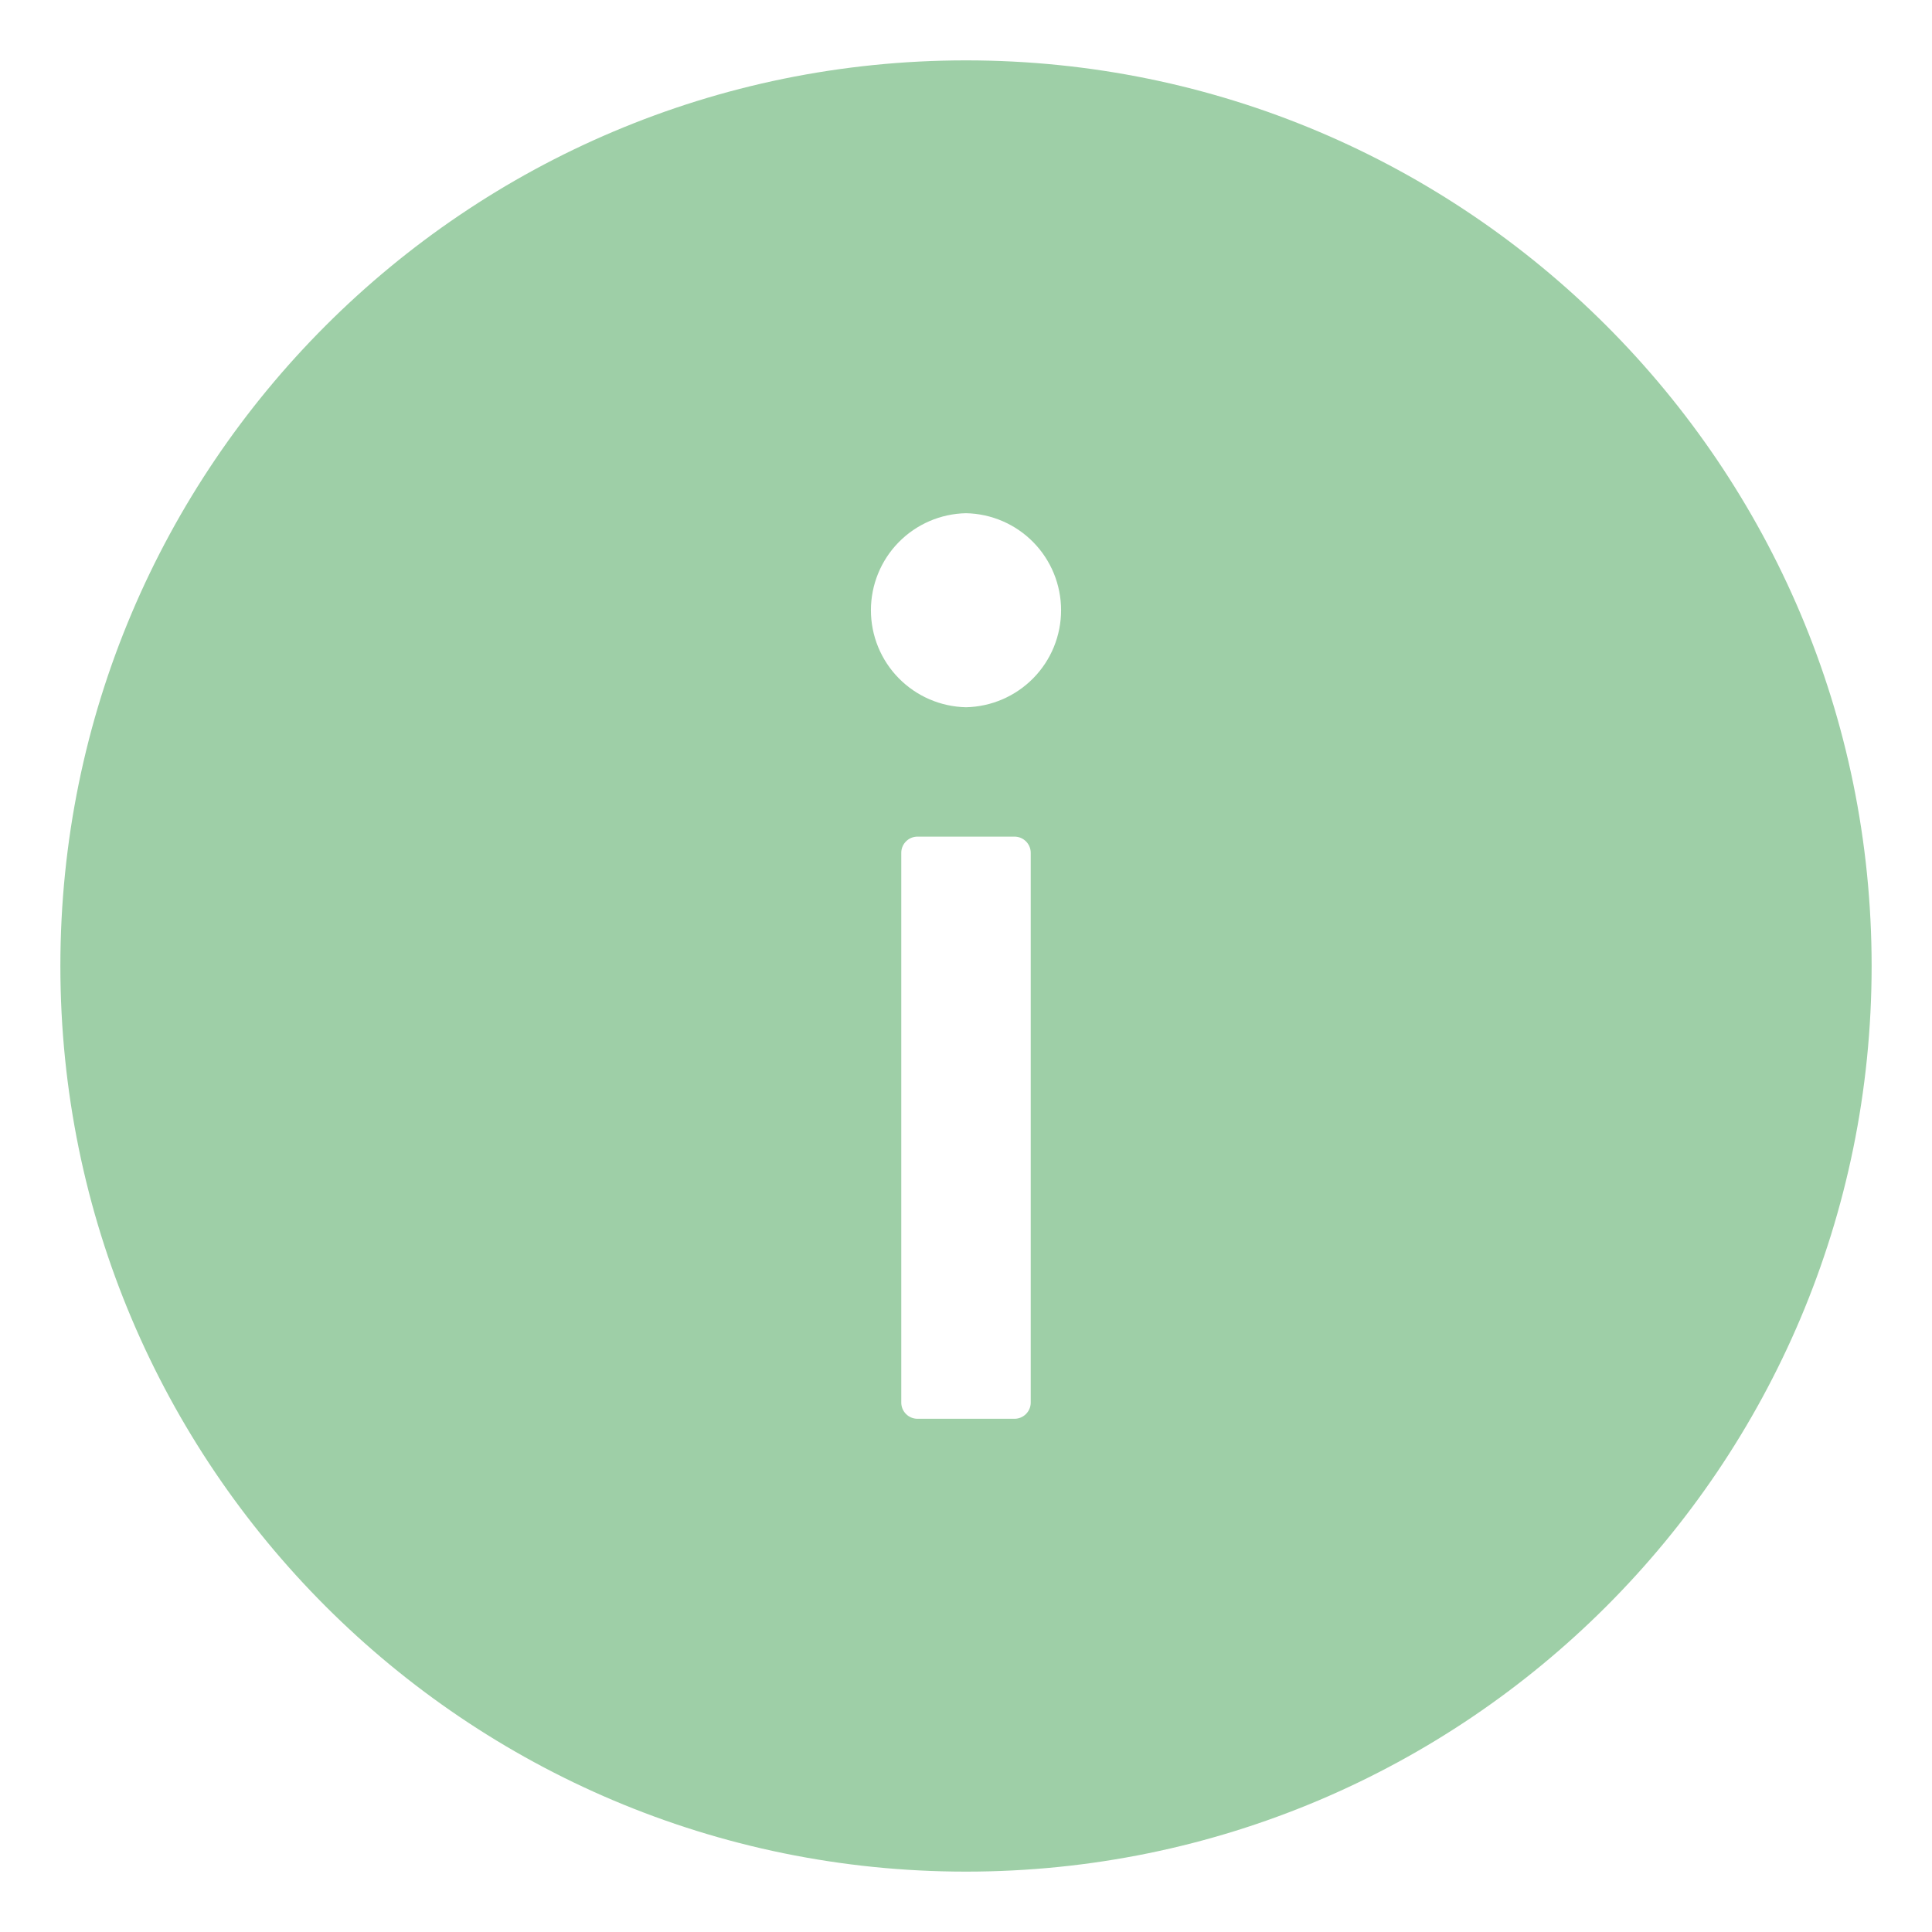<svg width="28" height="28" viewBox="0 0 28 28" fill="none" xmlns="http://www.w3.org/2000/svg">
<path d="M14 0.875C6.752 0.875 0.875 6.752 0.875 14C0.875 21.248 6.752 27.125 14 27.125C21.248 27.125 27.125 21.248 27.125 14C27.125 6.752 21.248 0.875 14 0.875ZM14.938 20.328C14.938 20.457 14.832 20.562 14.703 20.562H13.297C13.168 20.562 13.062 20.457 13.062 20.328V12.359C13.062 12.23 13.168 12.125 13.297 12.125H14.703C14.832 12.125 14.938 12.23 14.938 12.359V20.328ZM14 10.25C13.632 10.242 13.282 10.091 13.024 9.828C12.766 9.565 12.622 9.212 12.622 8.844C12.622 8.476 12.766 8.122 13.024 7.859C13.282 7.596 13.632 7.445 14 7.438C14.368 7.445 14.718 7.596 14.976 7.859C15.234 8.122 15.378 8.476 15.378 8.844C15.378 9.212 15.234 9.565 14.976 9.828C14.718 10.091 14.368 10.242 14 10.25Z" fill="#9ECFA7"/>
</svg>
